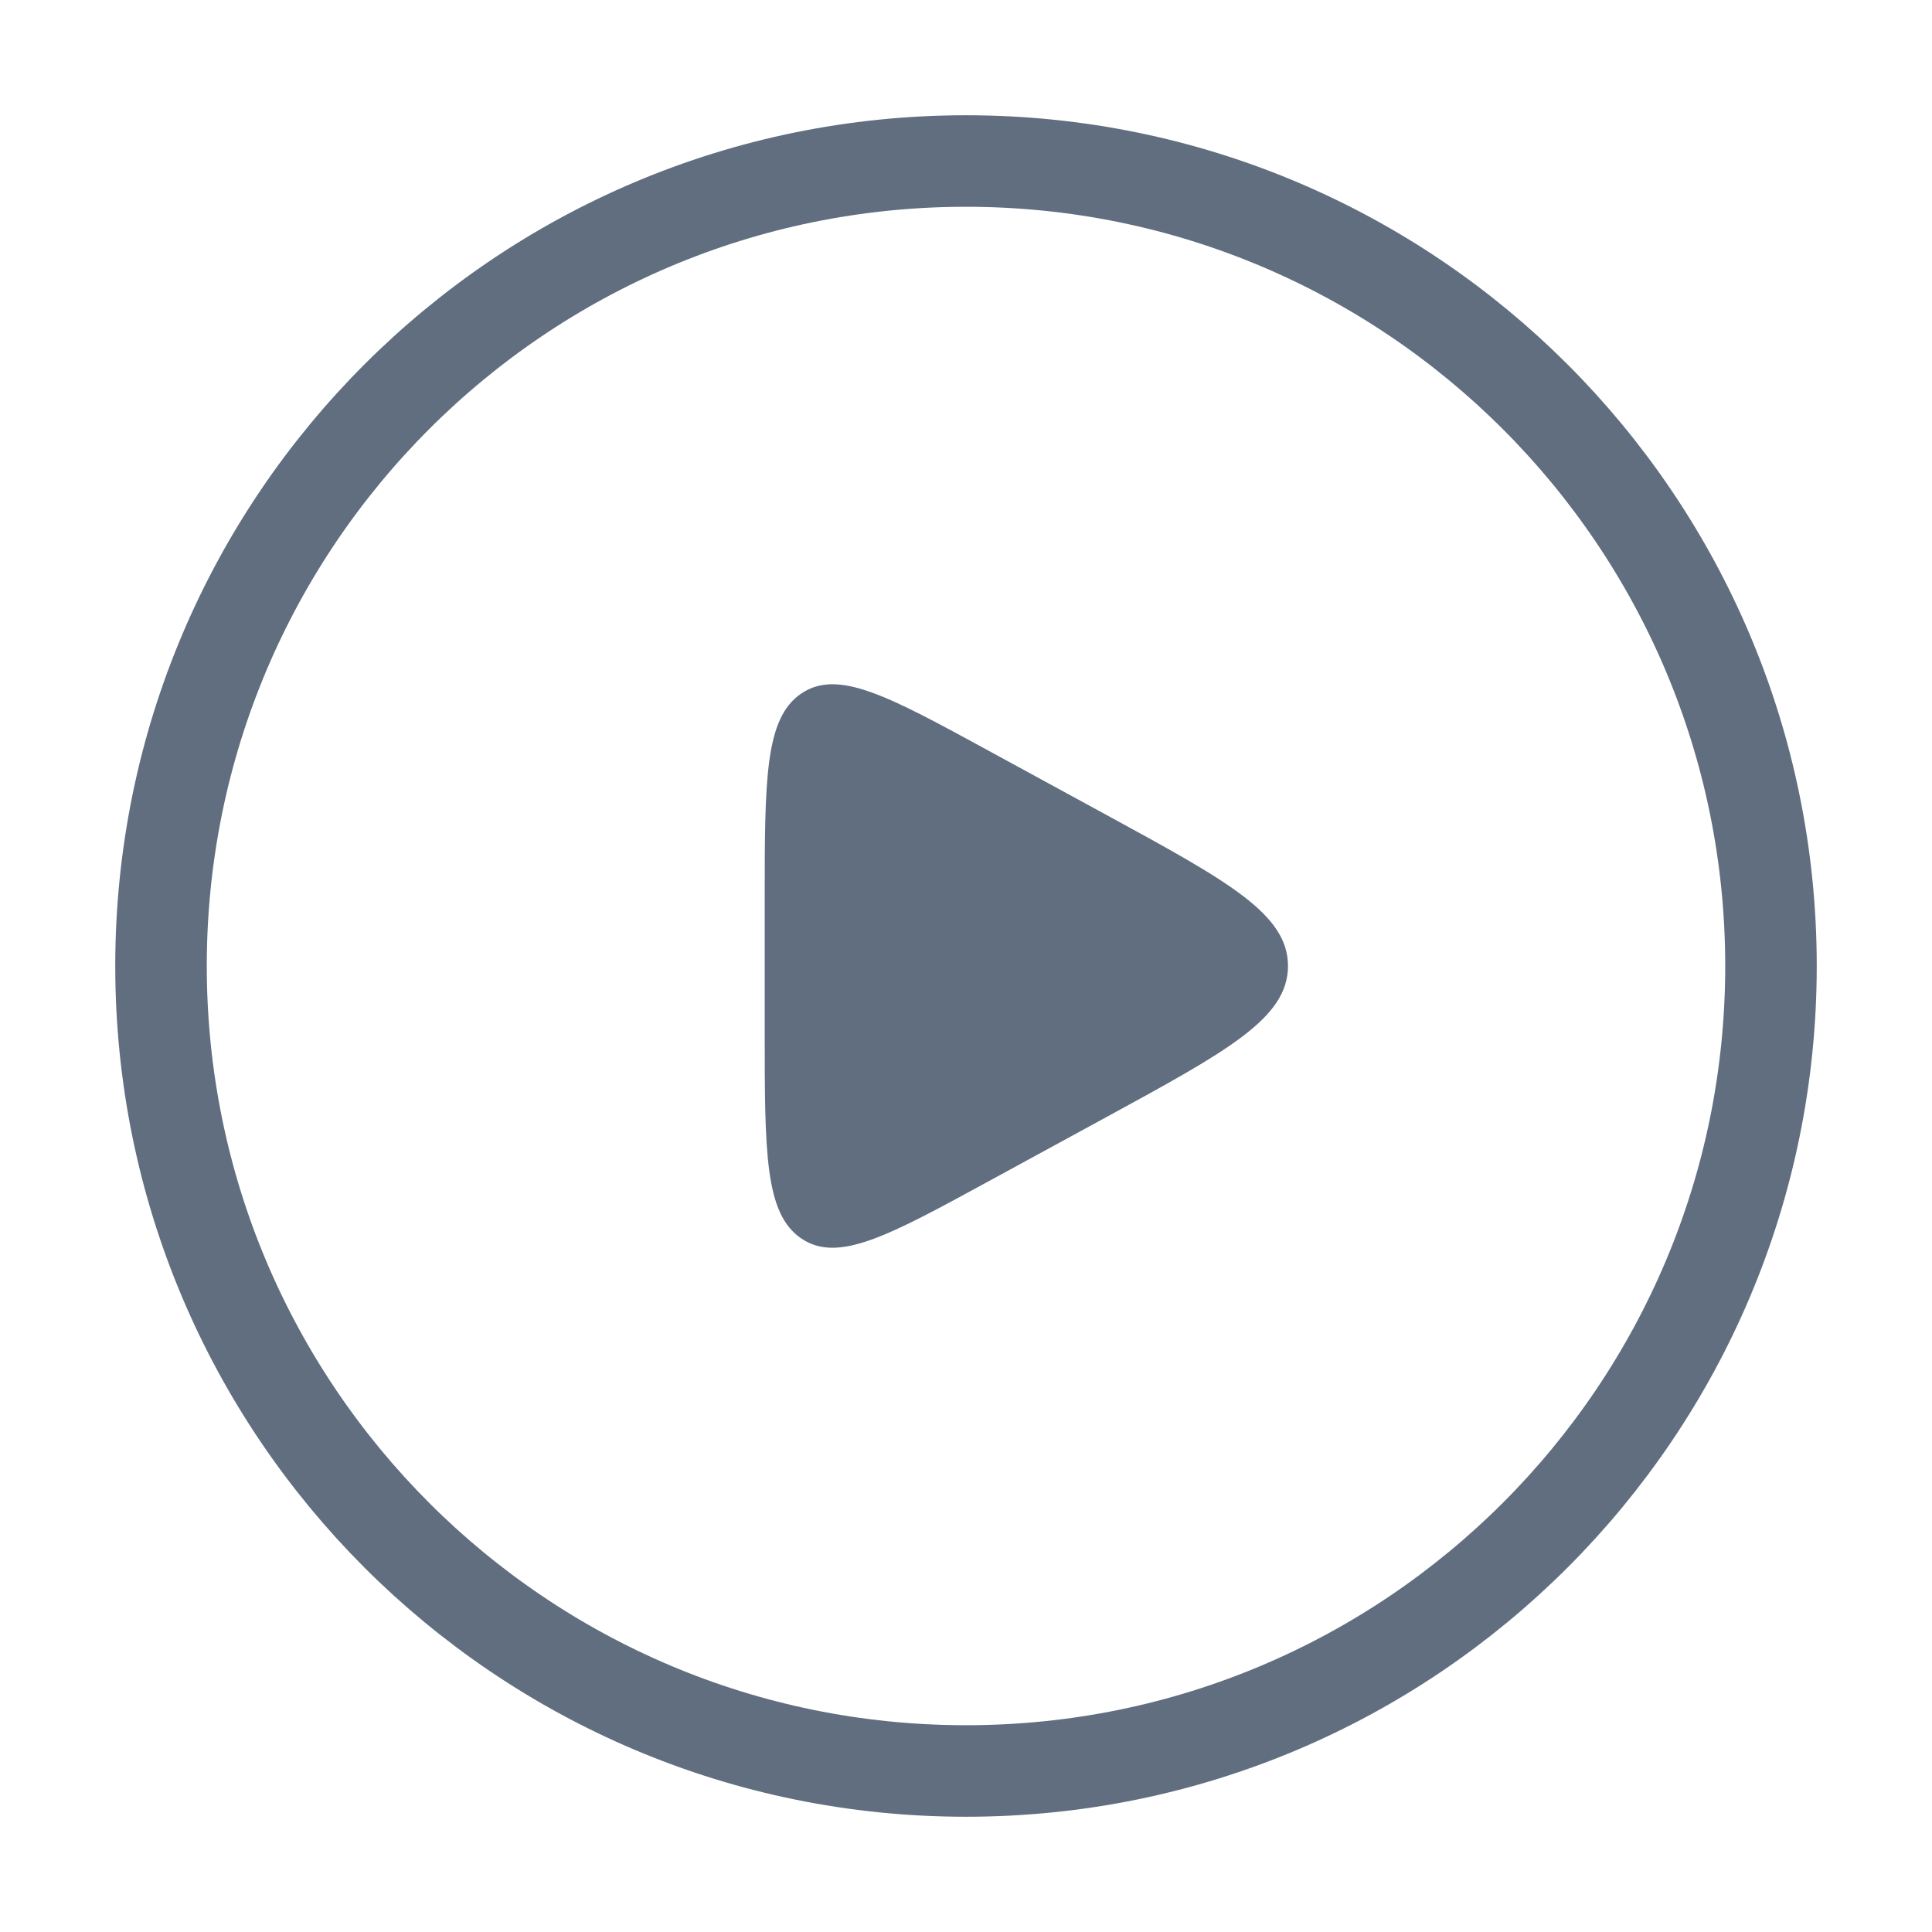 <svg width="38" height="38" viewBox="0 0 38 38" fill="none" xmlns="http://www.w3.org/2000/svg">
<path d="M19 34.833C27.744 34.833 34.833 27.744 34.833 19C34.833 10.255 27.744 3.167 19 3.167C10.255 3.167 3.167 10.255 3.167 19C3.167 27.744 10.255 34.833 19 34.833Z" stroke="#606E80" stroke-width="1.8"/>
<path d="M15.041 17.733V20.267C15.041 22.672 15.041 23.875 15.763 24.361C16.485 24.848 17.472 24.31 19.445 23.234L21.77 21.967C24.145 20.672 25.333 20.025 25.333 19C25.333 17.975 24.145 17.328 21.77 16.033L19.445 14.766C17.472 13.69 16.485 13.152 15.763 13.639C15.041 14.125 15.041 15.327 15.041 17.733Z" fill="#606E80"/>
</svg>
